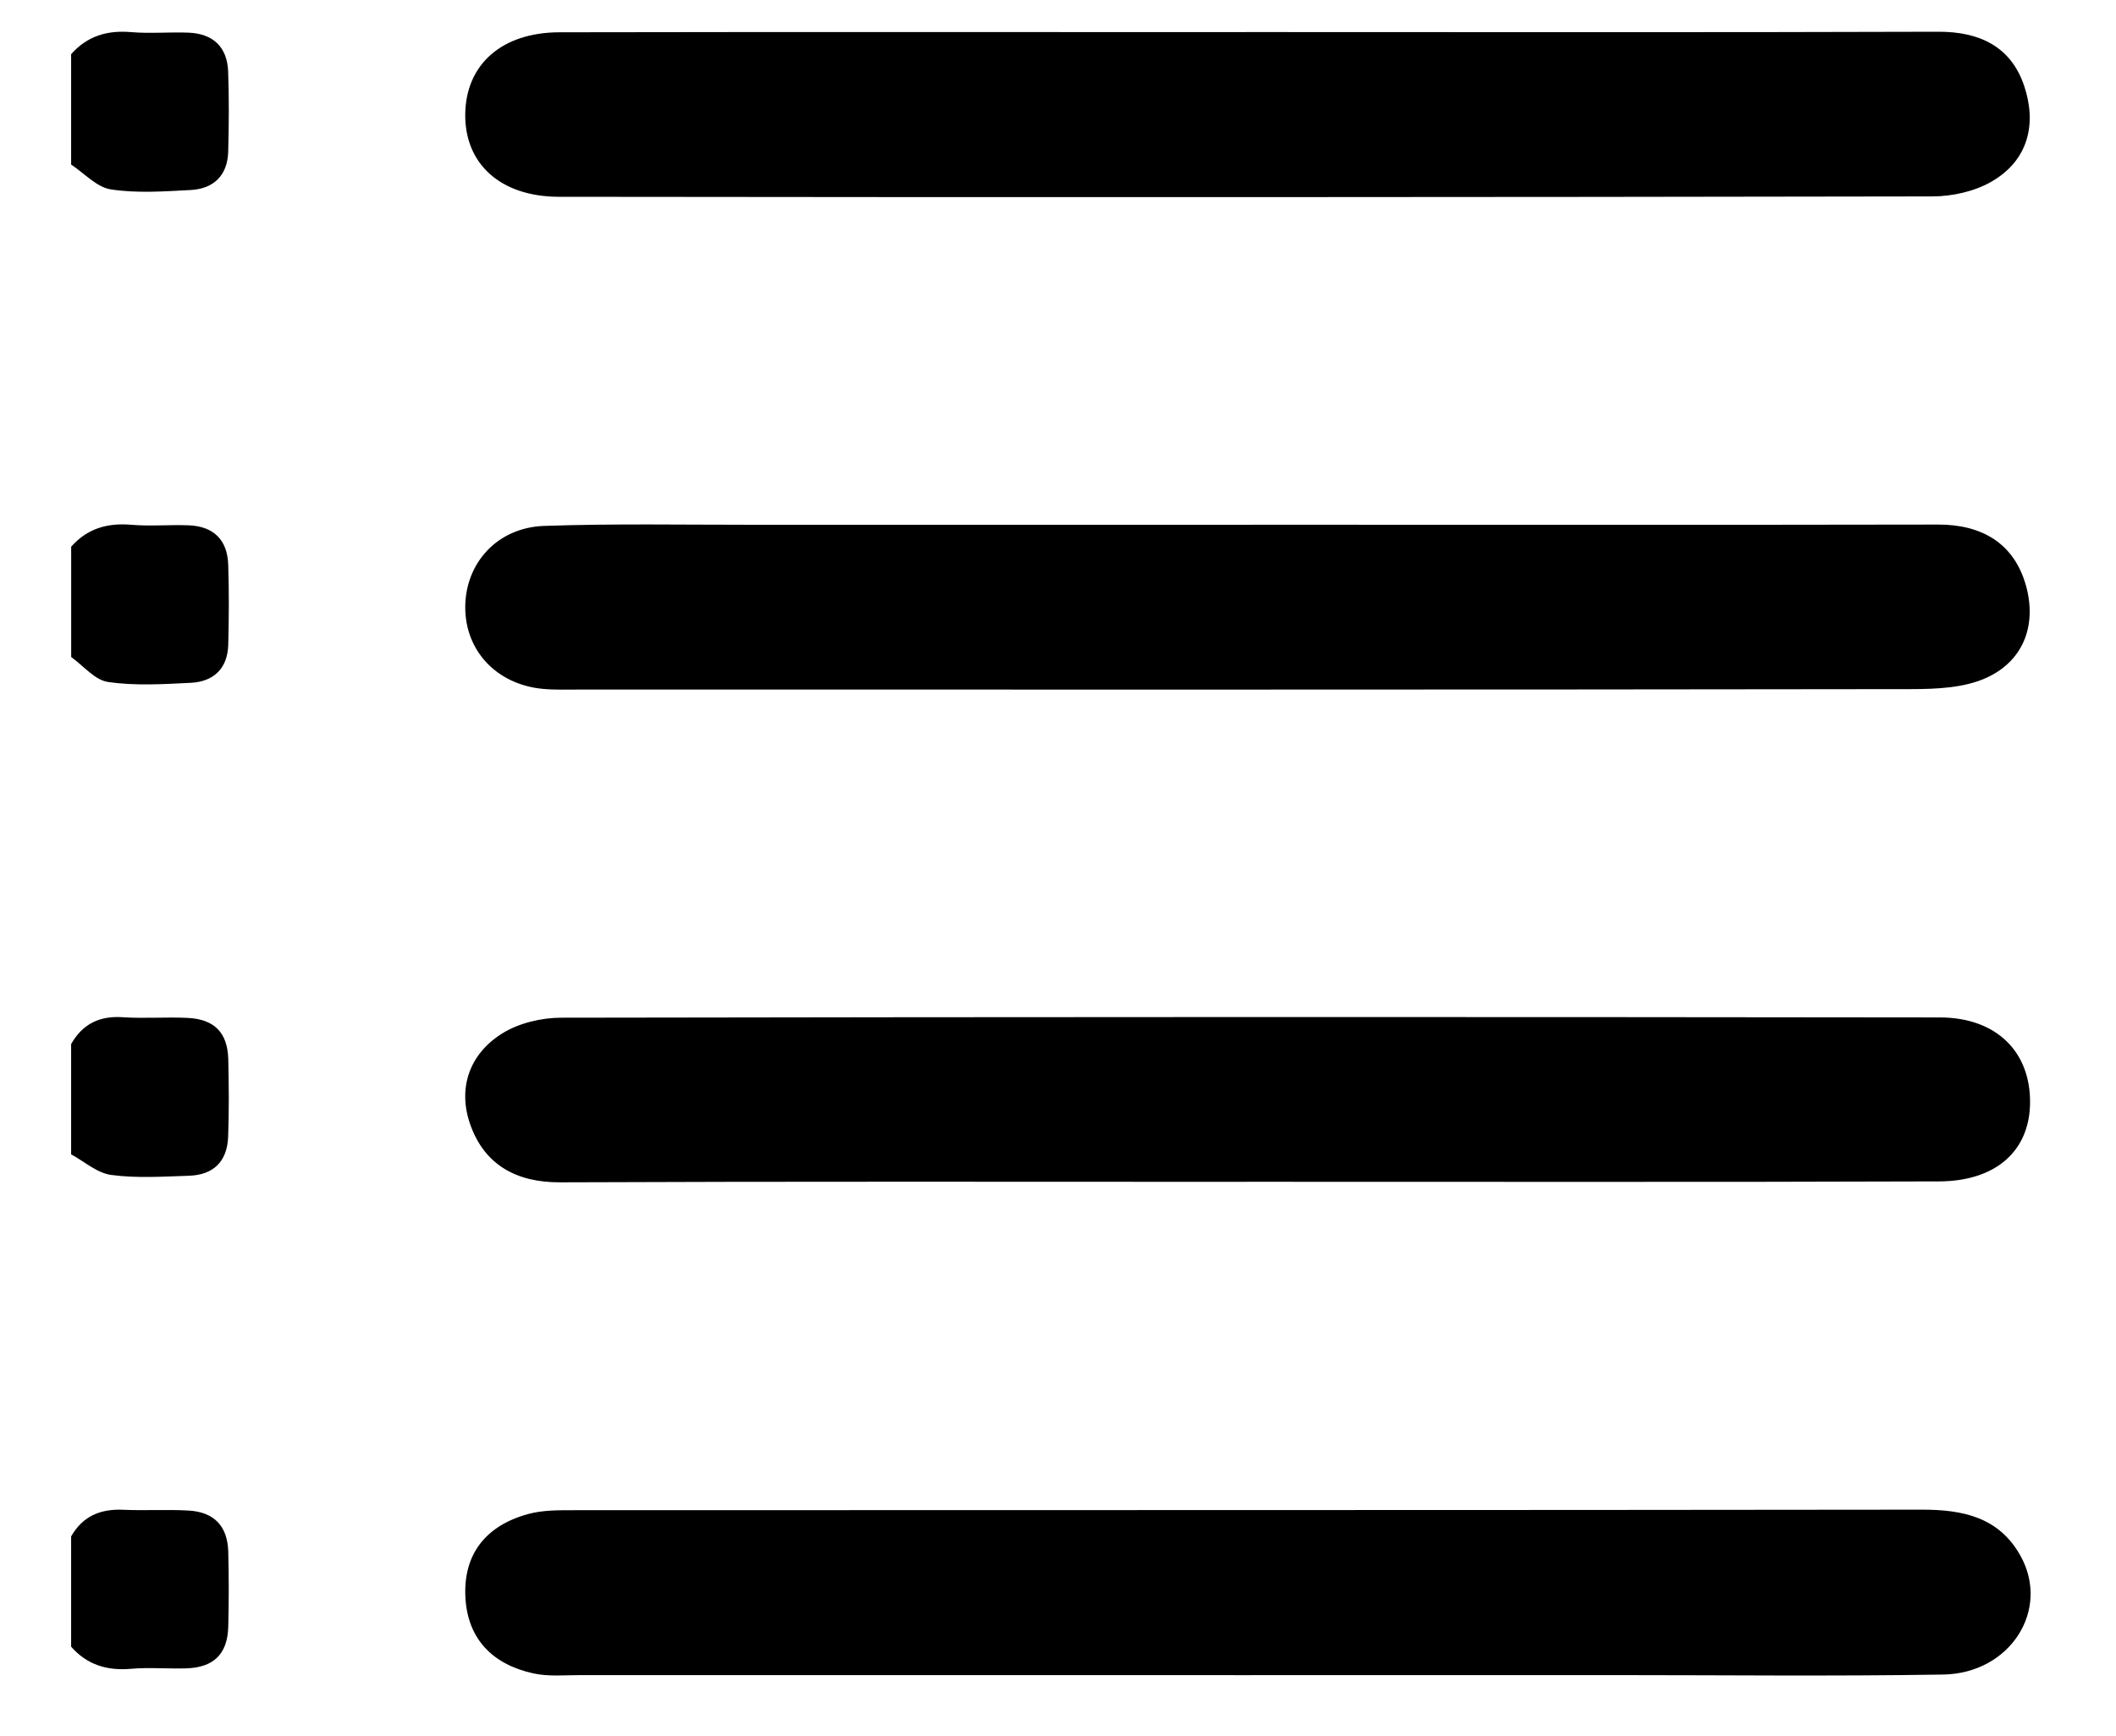 <!-- Generated by IcoMoon.io -->
<svg version="1.1" xmlns="http://www.w3.org/2000/svg" width="39" height="32" viewBox="0 0 39 32">
<title>history</title>
<path d="M22.968 0.591c4.252 0 8.503 0.008 12.754-0.006 0.767-0.003 1.342 0.276 1.585 0.996 0.235 0.699 0.081 1.371-0.597 1.764-0.313 0.182-0.723 0.274-1.090 0.275-8.439 0.015-16.877 0.018-25.315 0.007-1.090-0.001-1.742-0.616-1.73-1.525 0.012-0.912 0.671-1.505 1.736-1.507 4.219-0.008 8.438-0.003 12.657-0.003zM22.982 21.782c-4.219 0-8.438-0.009-12.657 0.009-0.816 0.004-1.396-0.329-1.656-1.061-0.237-0.665-0.024-1.303 0.589-1.684 0.305-0.19 0.718-0.288 1.083-0.289 8.47-0.015 16.94-0.016 25.41-0.005 1.049 0.001 1.675 0.637 1.665 1.577-0.009 0.876-0.622 1.442-1.68 1.445-4.251 0.015-8.502 0.006-12.753 0.007zM23.068 9.671c4.219 0 8.437 0.005 12.655-0.003 0.807-0.001 1.391 0.346 1.612 1.105 0.207 0.713-0.015 1.391-0.714 1.715-0.411 0.191-0.928 0.212-1.397 0.213-8.179 0.012-16.359 0.008-24.538 0.008-0.225 0-0.452 0.008-0.676-0.012-0.854-0.079-1.439-0.701-1.435-1.512 0.005-0.808 0.589-1.461 1.452-1.492 1.286-0.045 2.575-0.020 3.863-0.021 3.059-0.001 6.119 0 9.178 0zM23.062 30.874c-4.122 0-8.243 0-12.364-0.001-0.29 0-0.588 0.030-0.866-0.031-0.732-0.16-1.205-0.613-1.253-1.382-0.050-0.816 0.378-1.342 1.153-1.555 0.274-0.075 0.574-0.071 0.863-0.071 8.275-0.004 16.55 0.001 24.825-0.010 0.757-0.001 1.416 0.137 1.814 0.84 0.565 0.997-0.177 2.179-1.421 2.199-2.028 0.033-4.057 0.010-6.085 0.010h-6.665zM1.311 28.317c0.213-0.373 0.539-0.51 0.96-0.491 0.399 0.018 0.8-0.008 1.198 0.014 0.477 0.025 0.726 0.287 0.738 0.76 0.012 0.461 0.012 0.923-0 1.383-0.014 0.503-0.269 0.751-0.777 0.766-0.338 0.010-0.678-0.021-1.014 0.008-0.442 0.039-0.81-0.073-1.105-0.407v-2.033zM1.311 19.243c0.211-0.371 0.523-0.524 0.953-0.495 0.398 0.027 0.801-0.007 1.2 0.013 0.488 0.024 0.73 0.274 0.743 0.757 0.012 0.477 0.015 0.955-0.002 1.431-0.016 0.456-0.269 0.707-0.726 0.721-0.477 0.015-0.96 0.048-1.429-0.015-0.259-0.034-0.494-0.247-0.739-0.38v-2.033zM1.311 10.077c0.296-0.335 0.666-0.443 1.107-0.405 0.351 0.030 0.708-0.004 1.062 0.010 0.456 0.019 0.71 0.266 0.726 0.722 0.017 0.492 0.013 0.985 0.001 1.477-0.011 0.441-0.271 0.684-0.696 0.704-0.507 0.025-1.023 0.057-1.52-0.016-0.244-0.035-0.454-0.299-0.679-0.46v-2.033zM1.311 0.999c0.295-0.334 0.663-0.445 1.105-0.407 0.351 0.030 0.707-0.004 1.060 0.010 0.455 0.019 0.713 0.267 0.729 0.718 0.018 0.491 0.014 0.984 0.001 1.475-0.012 0.437-0.267 0.684-0.691 0.707-0.49 0.026-0.991 0.062-1.471-0.011-0.262-0.040-0.49-0.298-0.733-0.458v-2.032z"></path>
</svg>
